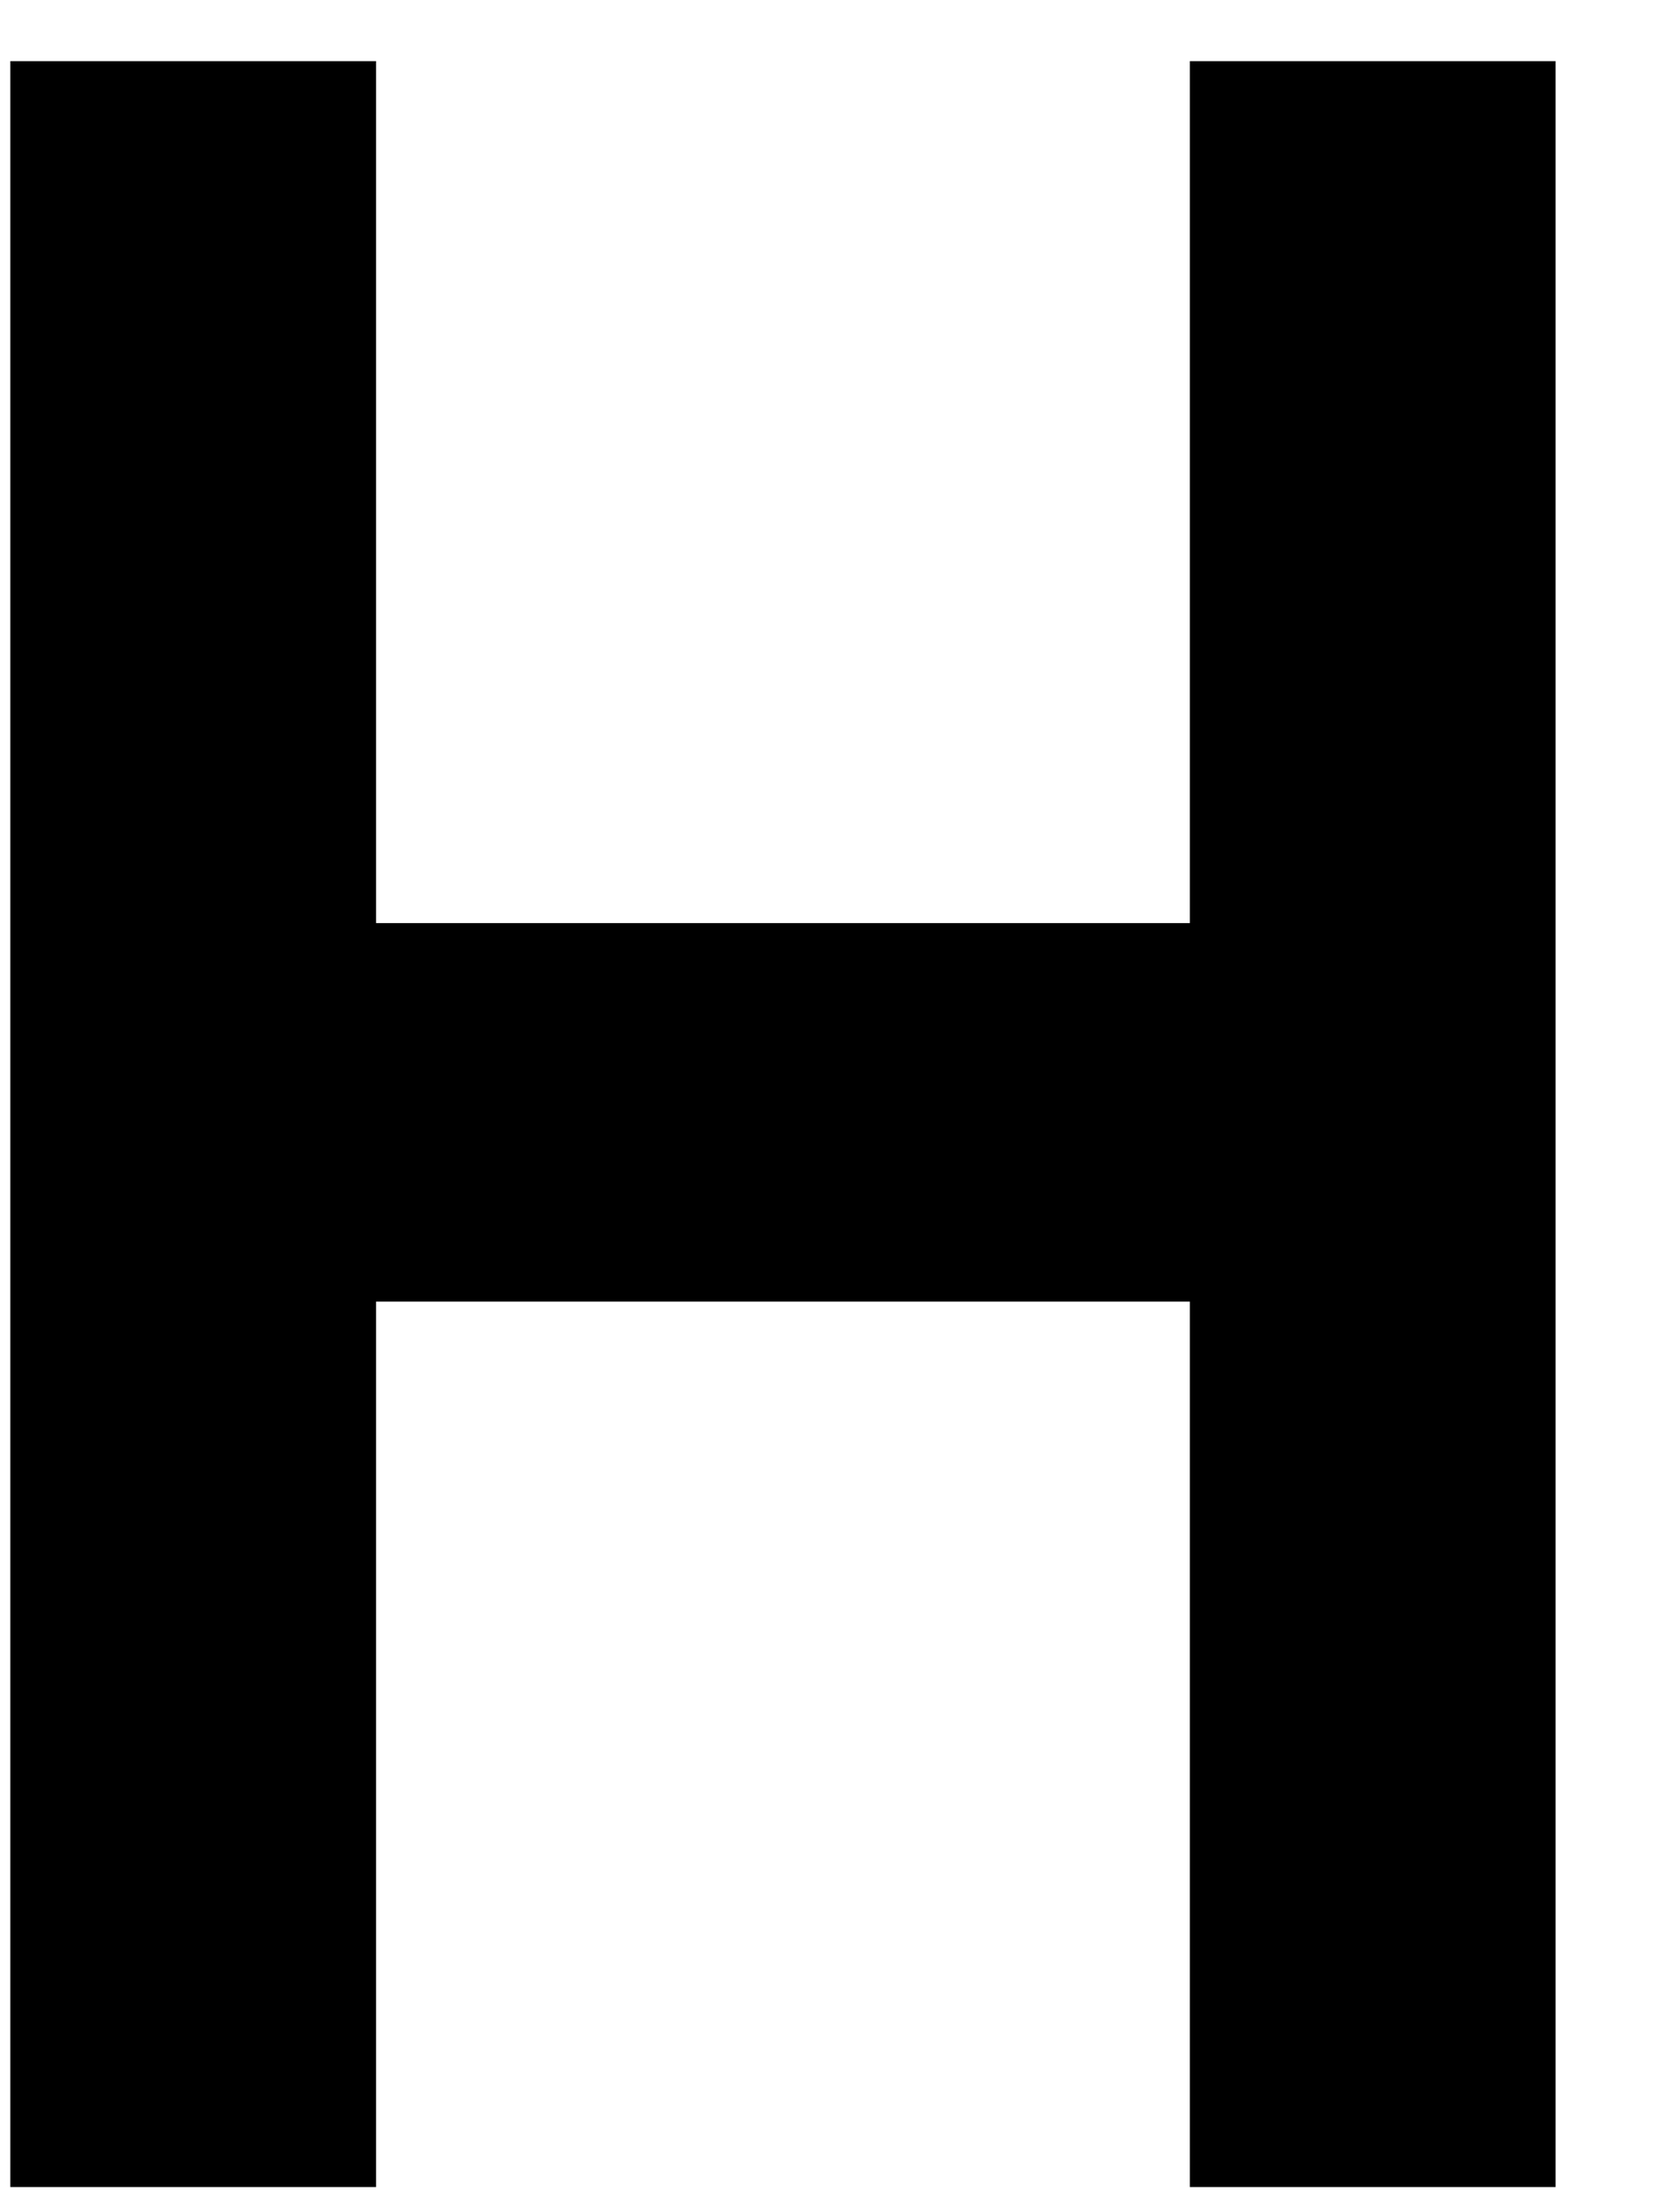 <svg width="13" height="17" viewBox="0 0 13 17" fill="none" xmlns="http://www.w3.org/2000/svg">
<path d="M9.207 7.139H2.91V0.473H0.08V16.914H2.91V10.066H9.207V16.914H12.037V0.473H9.207V7.139Z" fill="black"/>
</svg>
